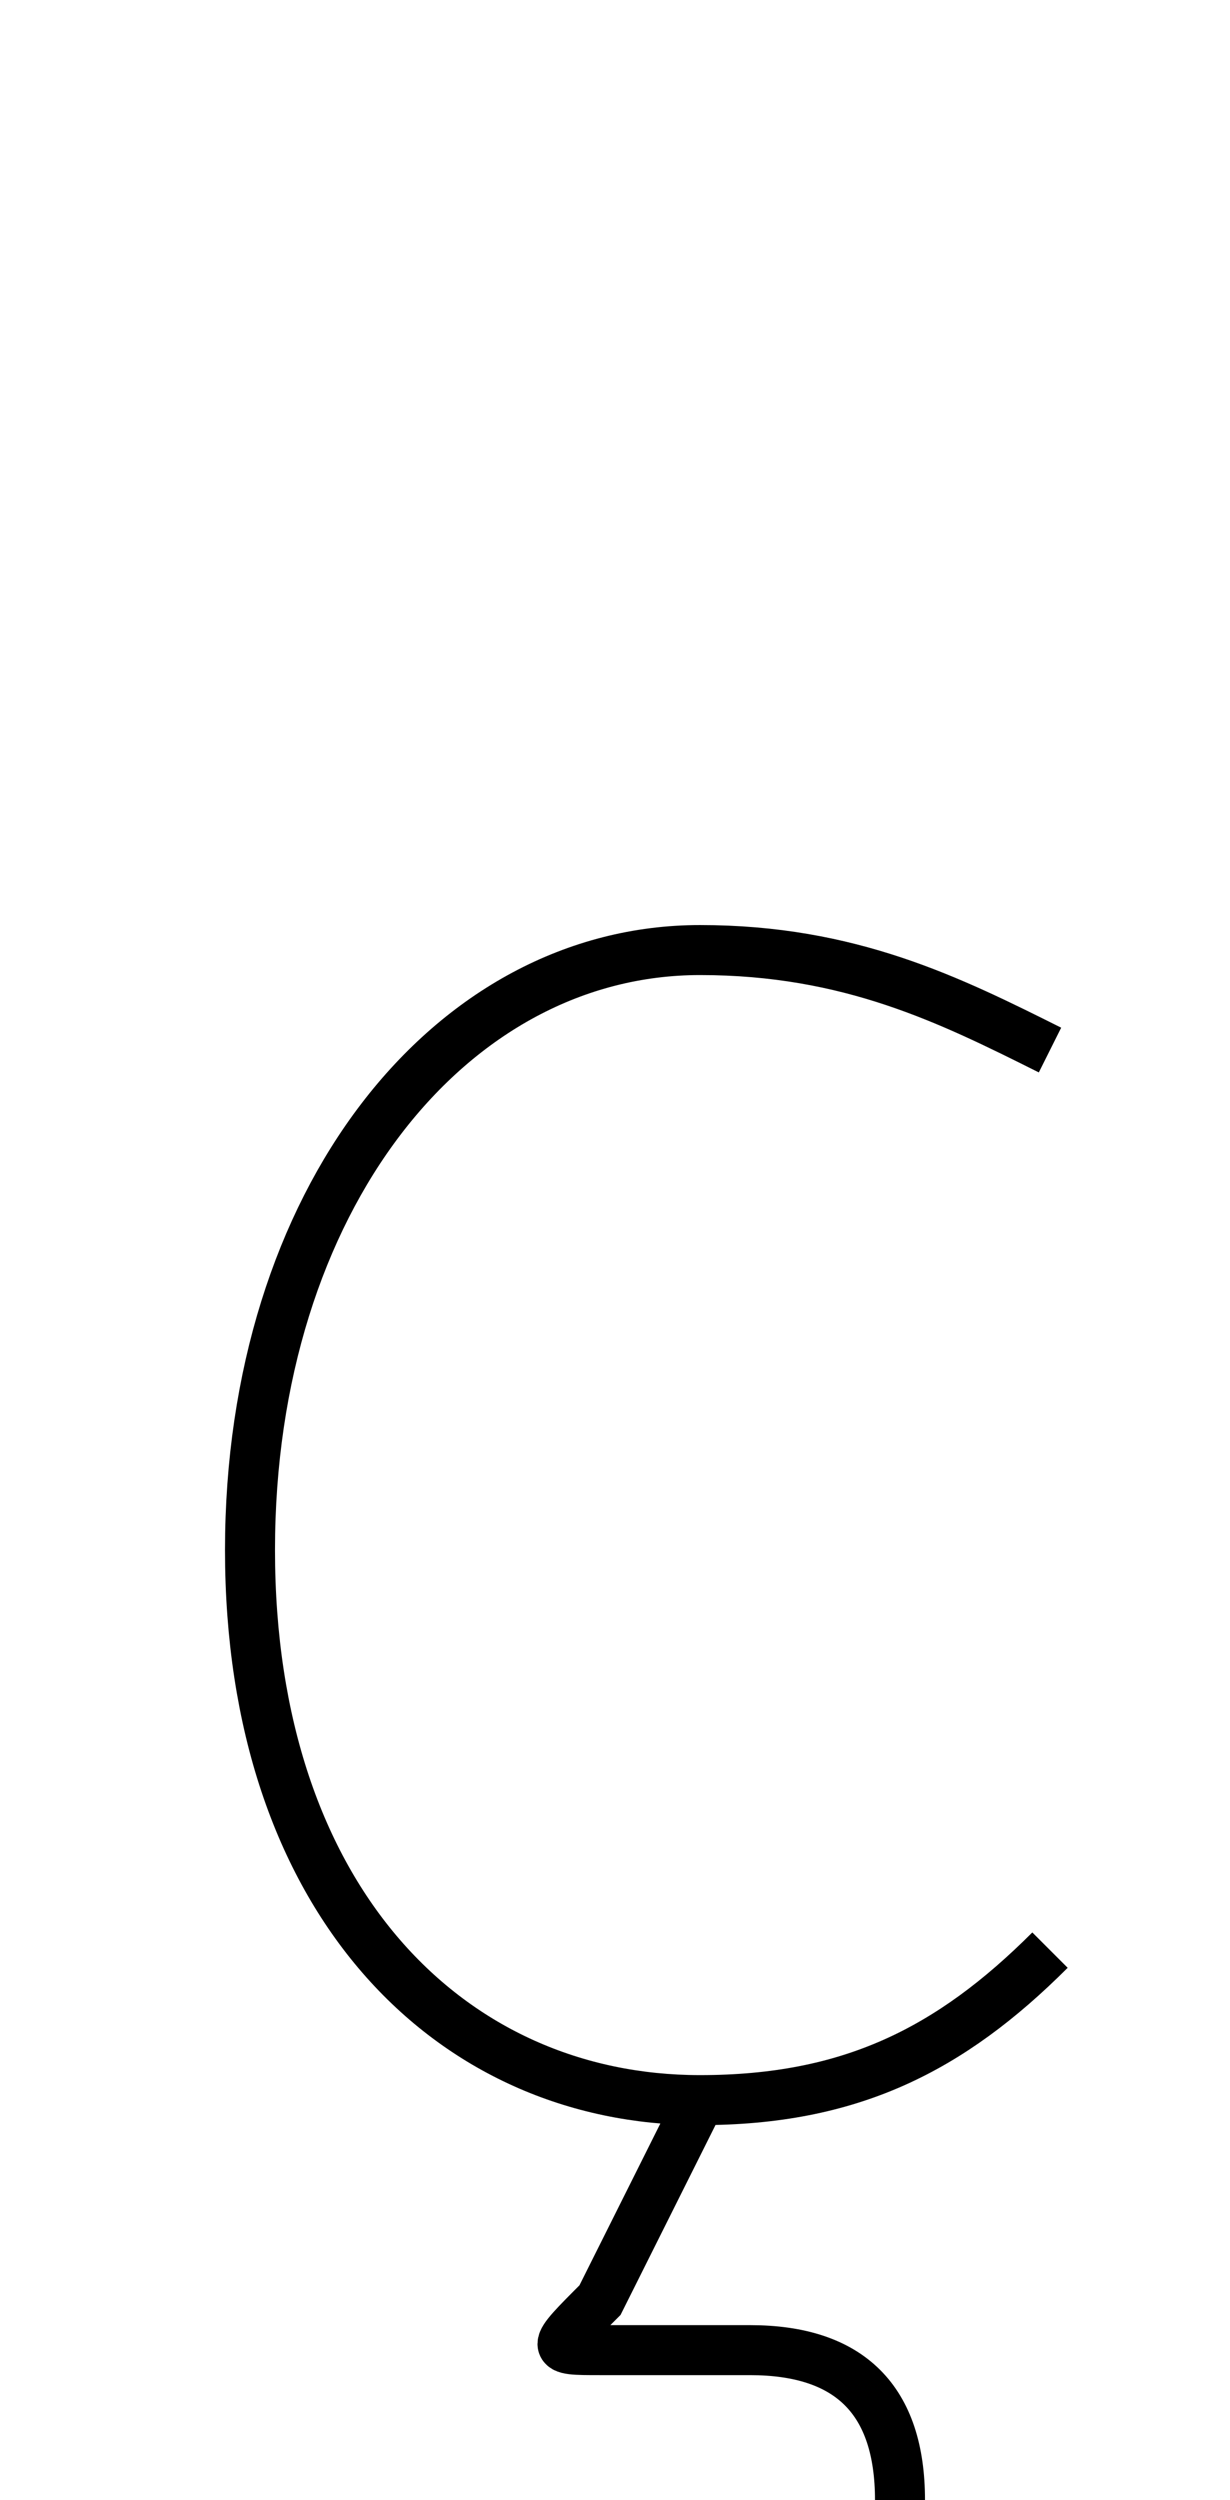 <?xml version='1.0' encoding='utf8'?>
<svg viewBox="0.0 -6.0 24.6 50.0" version="1.1" xmlns="http://www.w3.org/2000/svg">
<rect x="0.0" y="-6.0" width="24.6" height="50.0" fill="#808080" stroke="none"/>
<rect x="-1000" y="-1000" width="2000" height="2000" stroke="white" fill="white"/>
<g style="fill:white;stroke:#000000;  stroke-width:1">
<path d="M 21 -23 C 19 -24 17 -25 14 -25 C 9 -25 5 -20 5 -13 C 5 -6 9 -2 14 -2 C 17 -2 19 -3 21 -5 M 14 -2 L 12 2 C 11 3 11 3 12 3 C 13 3 14 3 15 3 C 17 3 18 4 18 6 C 18 8 16 9 13 9 C 12 9 11 9 10 8" transform="translate(0.0 38.0)" />
</g>
</svg>